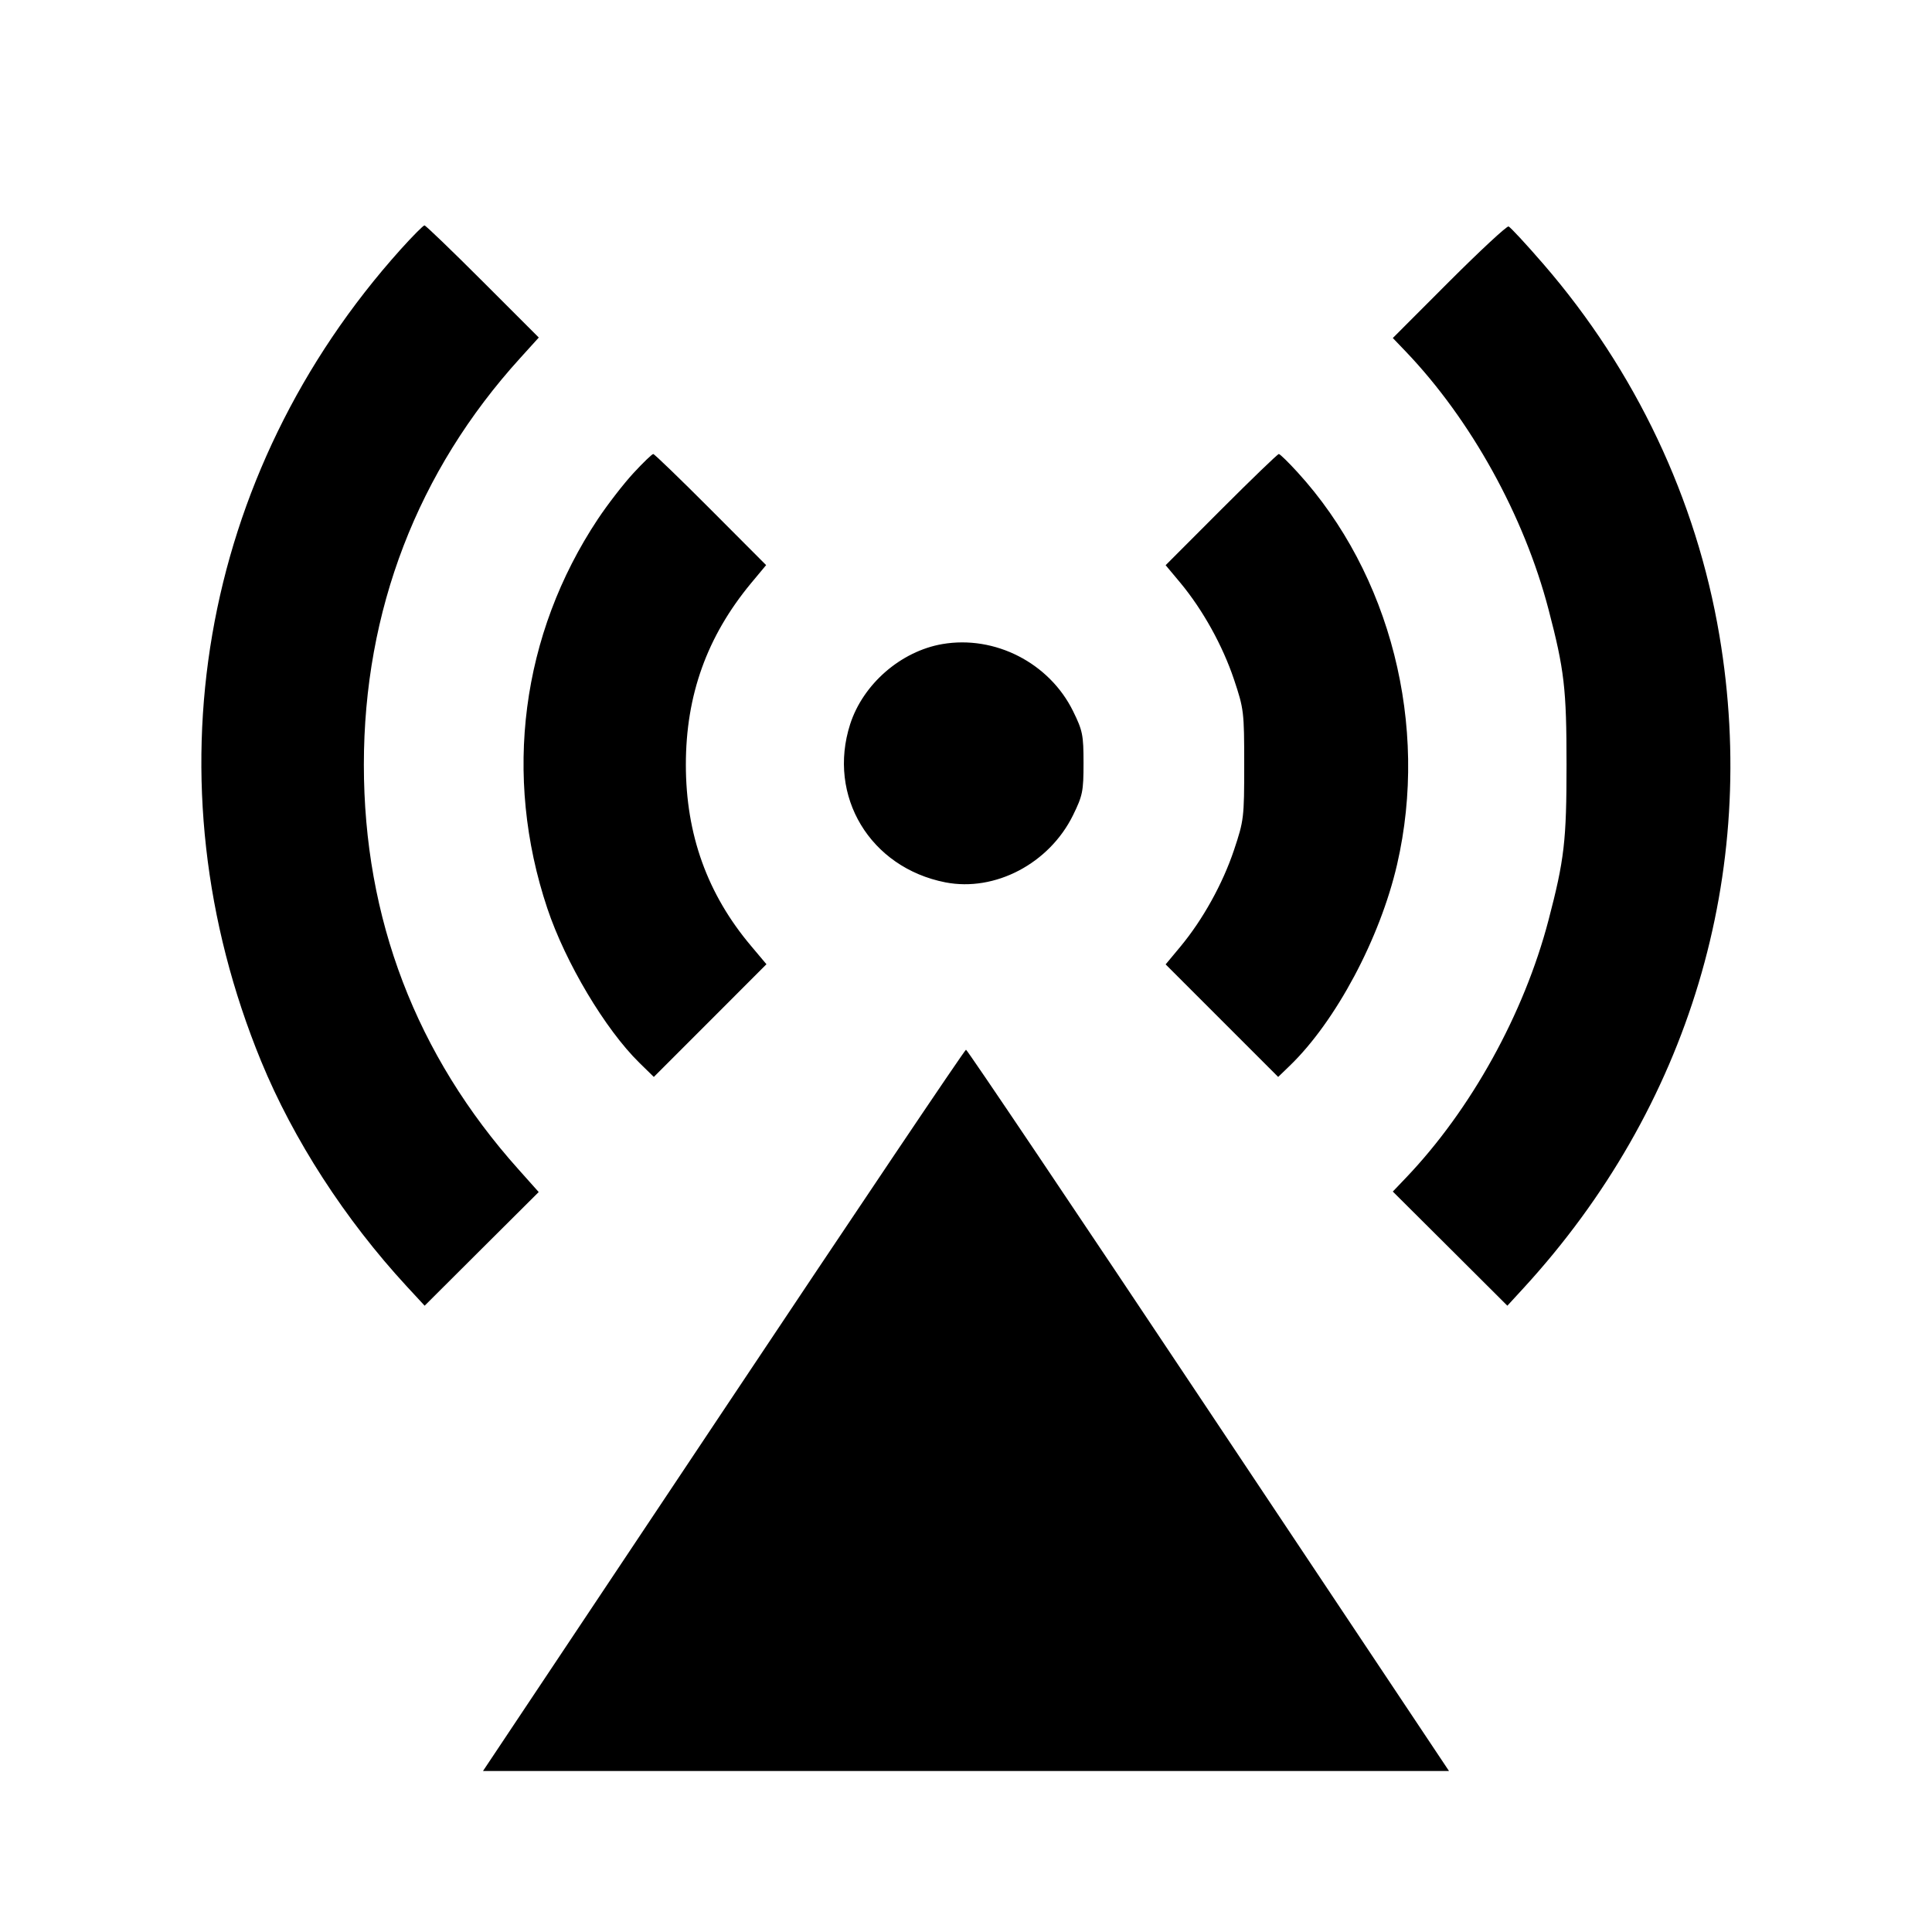 <svg viewBox="0 0 24 24" xmlns="http://www.w3.org/2000/svg"><path d="M4.979 3.096 C 2.474 5.884,1.817 9.708,3.244 13.183 C 3.645 14.158,4.285 15.148,5.053 15.980 L 5.275 16.220 5.983 15.514 L 6.692 14.808 6.443 14.529 C 5.169 13.107,4.520 11.409,4.520 9.500 C 4.520 7.585,5.186 5.852,6.463 4.447 L 6.693 4.193 5.997 3.497 C 5.614 3.114,5.288 2.800,5.273 2.800 C 5.258 2.800,5.126 2.933,4.979 3.096 M18.001 3.499 L 17.302 4.199 17.465 4.369 C 18.273 5.215,18.932 6.406,19.236 7.569 C 19.433 8.321,19.460 8.555,19.460 9.500 C 19.460 10.445,19.433 10.679,19.236 11.431 C 18.932 12.594,18.273 13.785,17.465 14.631 L 17.302 14.802 18.014 15.511 L 18.725 16.220 18.927 16.000 C 20.983 13.759,21.857 10.845,21.359 7.893 C 21.073 6.200,20.317 4.604,19.175 3.283 C 18.958 3.032,18.762 2.821,18.740 2.813 C 18.718 2.806,18.385 3.115,18.001 3.499 M7.868 5.878 C 7.747 6.009,7.548 6.266,7.427 6.448 C 6.475 7.881,6.247 9.634,6.799 11.284 C 7.024 11.957,7.518 12.786,7.942 13.202 L 8.122 13.378 8.822 12.678 L 9.521 11.978 9.331 11.752 C 8.787 11.108,8.520 10.366,8.520 9.500 C 8.520 8.636,8.782 7.907,9.328 7.247 L 9.517 7.020 8.829 6.330 C 8.450 5.950,8.129 5.640,8.115 5.640 C 8.100 5.640,7.989 5.747,7.868 5.878 M15.170 6.330 L 14.480 7.021 14.663 7.240 C 14.942 7.576,15.188 8.020,15.329 8.440 C 15.452 8.808,15.456 8.842,15.456 9.500 C 15.456 10.158,15.452 10.192,15.329 10.560 C 15.188 10.980,14.942 11.424,14.663 11.760 L 14.480 11.980 15.179 12.679 L 15.878 13.378 16.022 13.239 C 16.594 12.687,17.143 11.657,17.355 10.739 C 17.753 9.016,17.274 7.130,16.117 5.865 C 16.004 5.741,15.900 5.640,15.886 5.640 C 15.871 5.640,15.549 5.951,15.170 6.330 M11.706 8.001 C 11.191 8.090,10.722 8.497,10.561 8.996 C 10.274 9.890,10.809 10.778,11.744 10.961 C 12.361 11.081,13.034 10.727,13.329 10.128 C 13.449 9.883,13.460 9.831,13.460 9.480 C 13.460 9.130,13.449 9.076,13.330 8.834 C 13.035 8.235,12.360 7.889,11.706 8.001 M8.987 17.520 L 6.000 22.000 12.000 22.000 L 18.000 22.000 15.013 17.520 C 13.371 15.056,12.015 13.040,12.000 13.040 C 11.985 13.040,10.629 15.056,8.987 17.520 " stroke="none" fill-rule="evenodd" fill="black"></path></svg>
